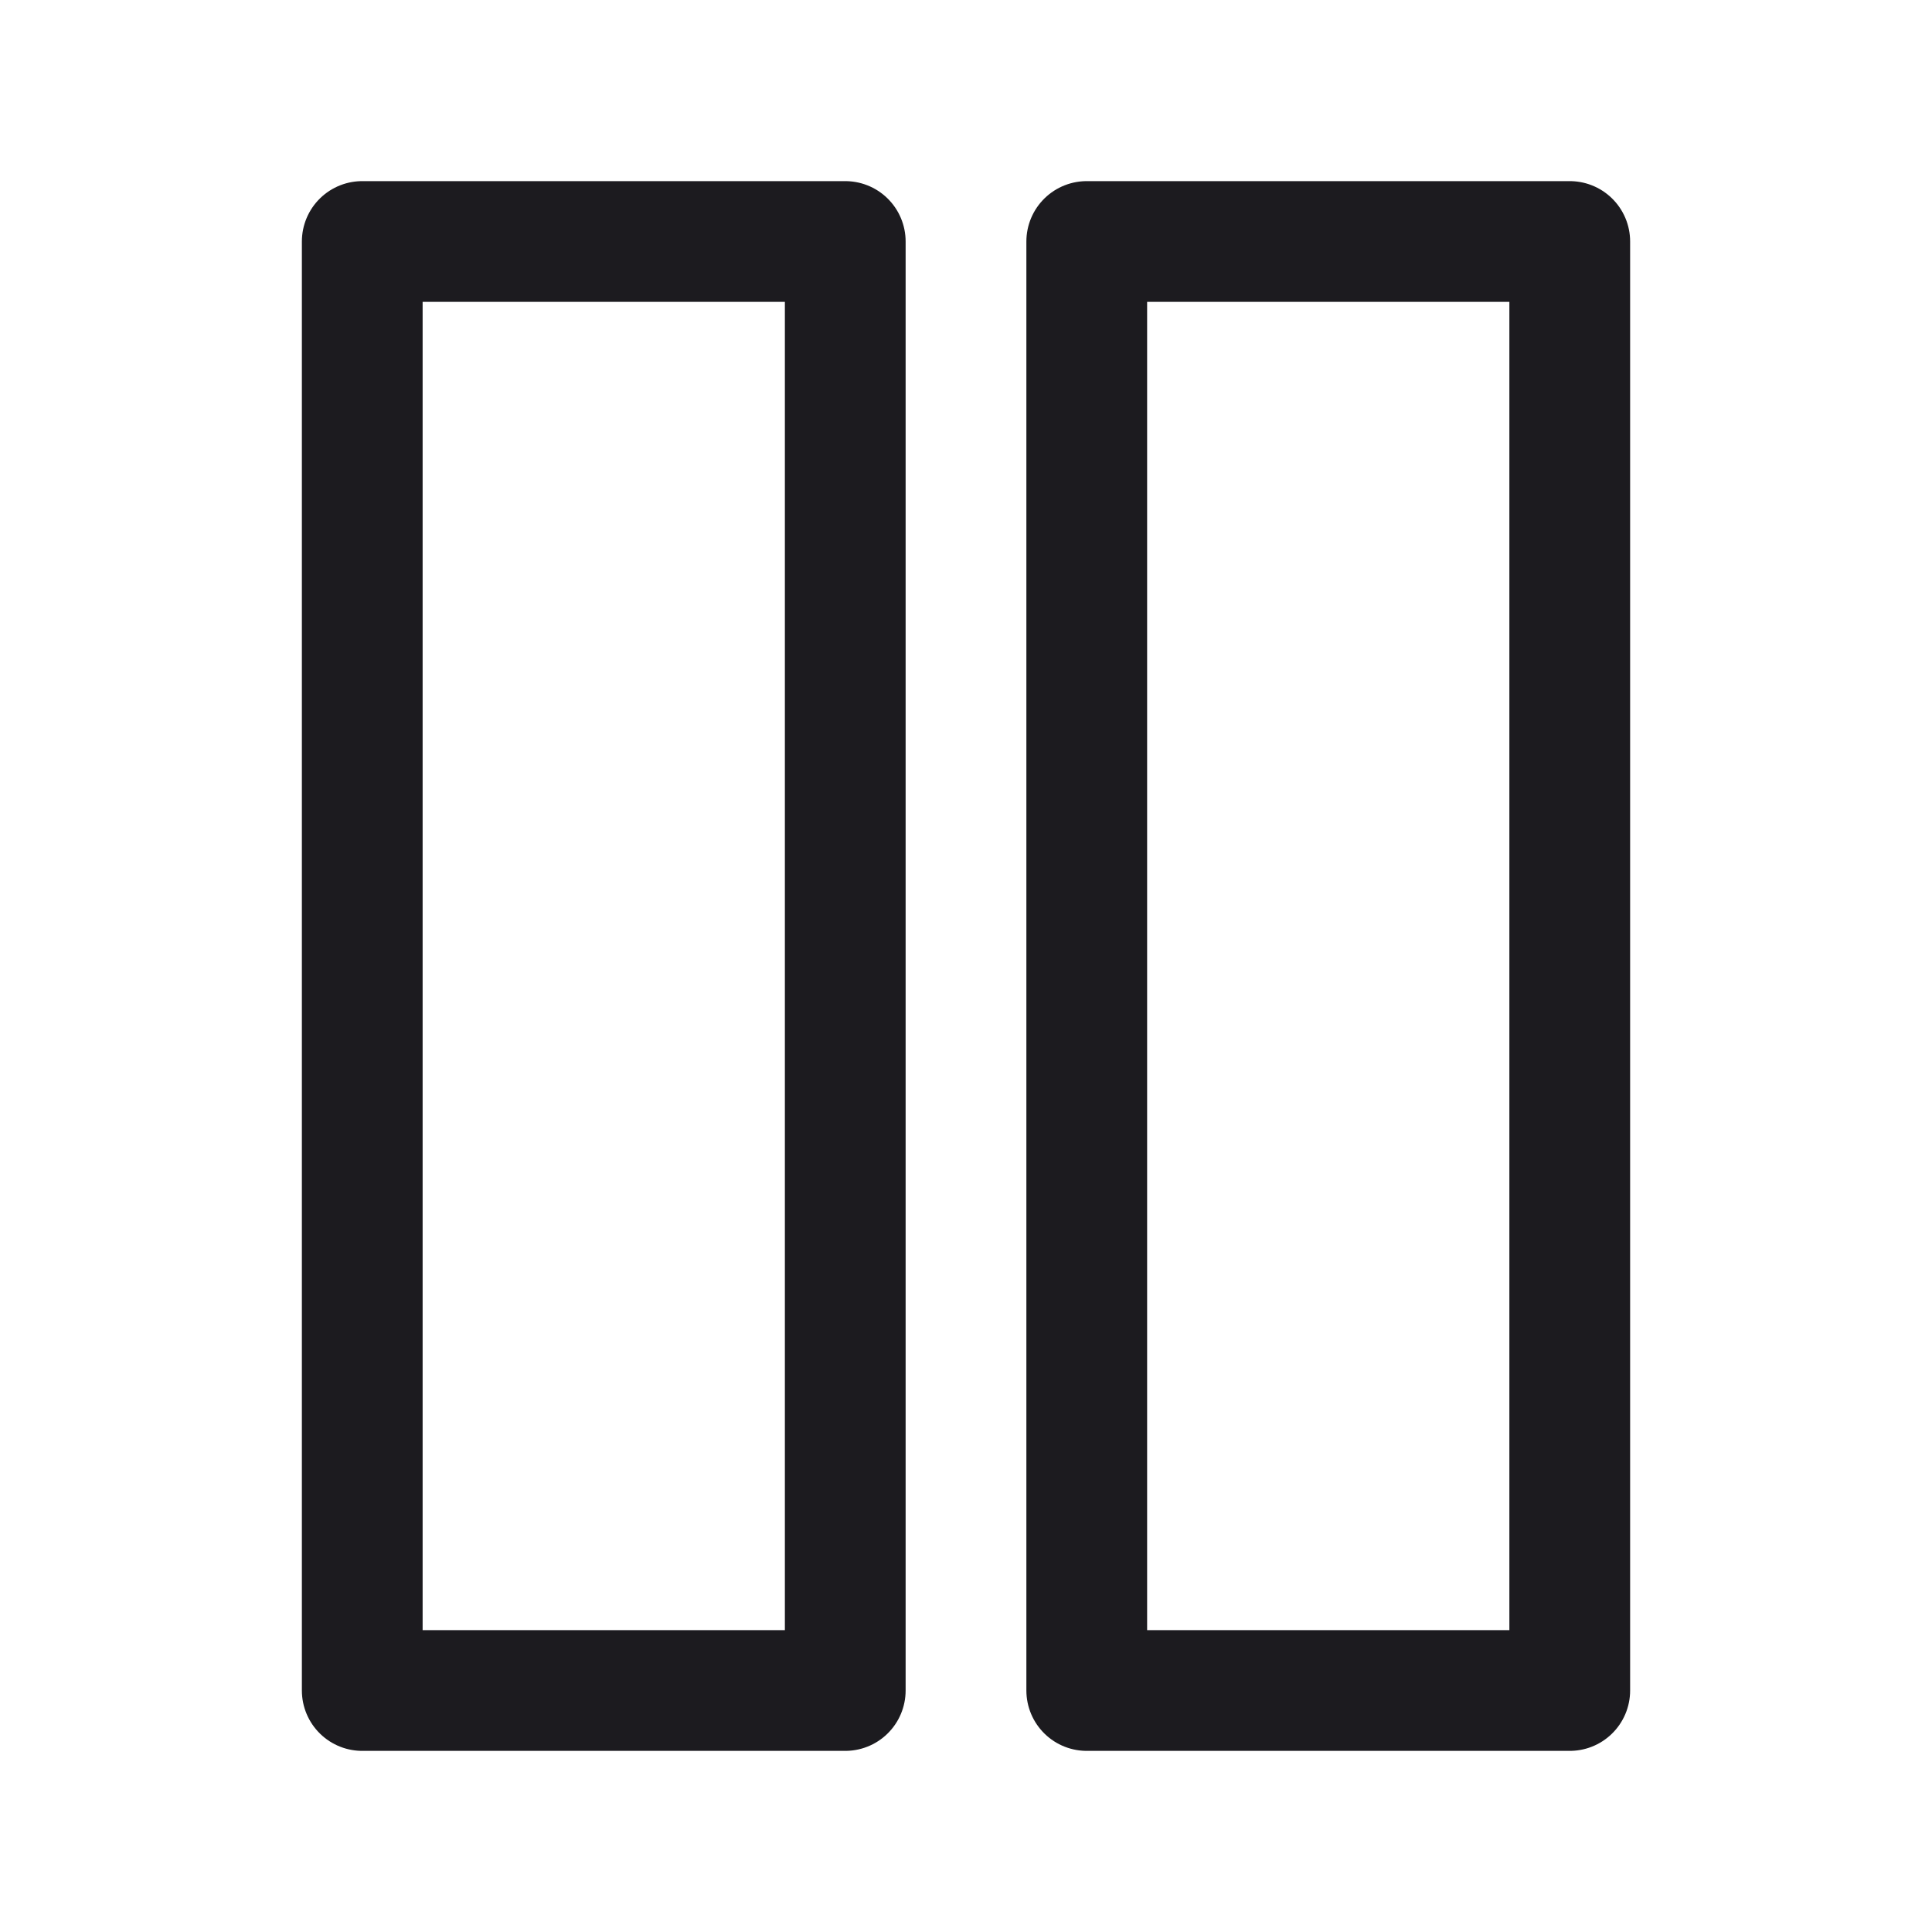 <svg width="32" height="32" viewBox="0 0 32 32" fill="none" xmlns="http://www.w3.org/2000/svg">
<rect width="8" height="24" transform="matrix(1 0 0 -1 6 28)" stroke="#1C1B1F" stroke-width="2" stroke-linejoin="round"/>
<rect width="8" height="24" transform="matrix(1 0 0 -1 18 28)" stroke="#1C1B1F" stroke-width="2" stroke-linejoin="round"/>
</svg>
